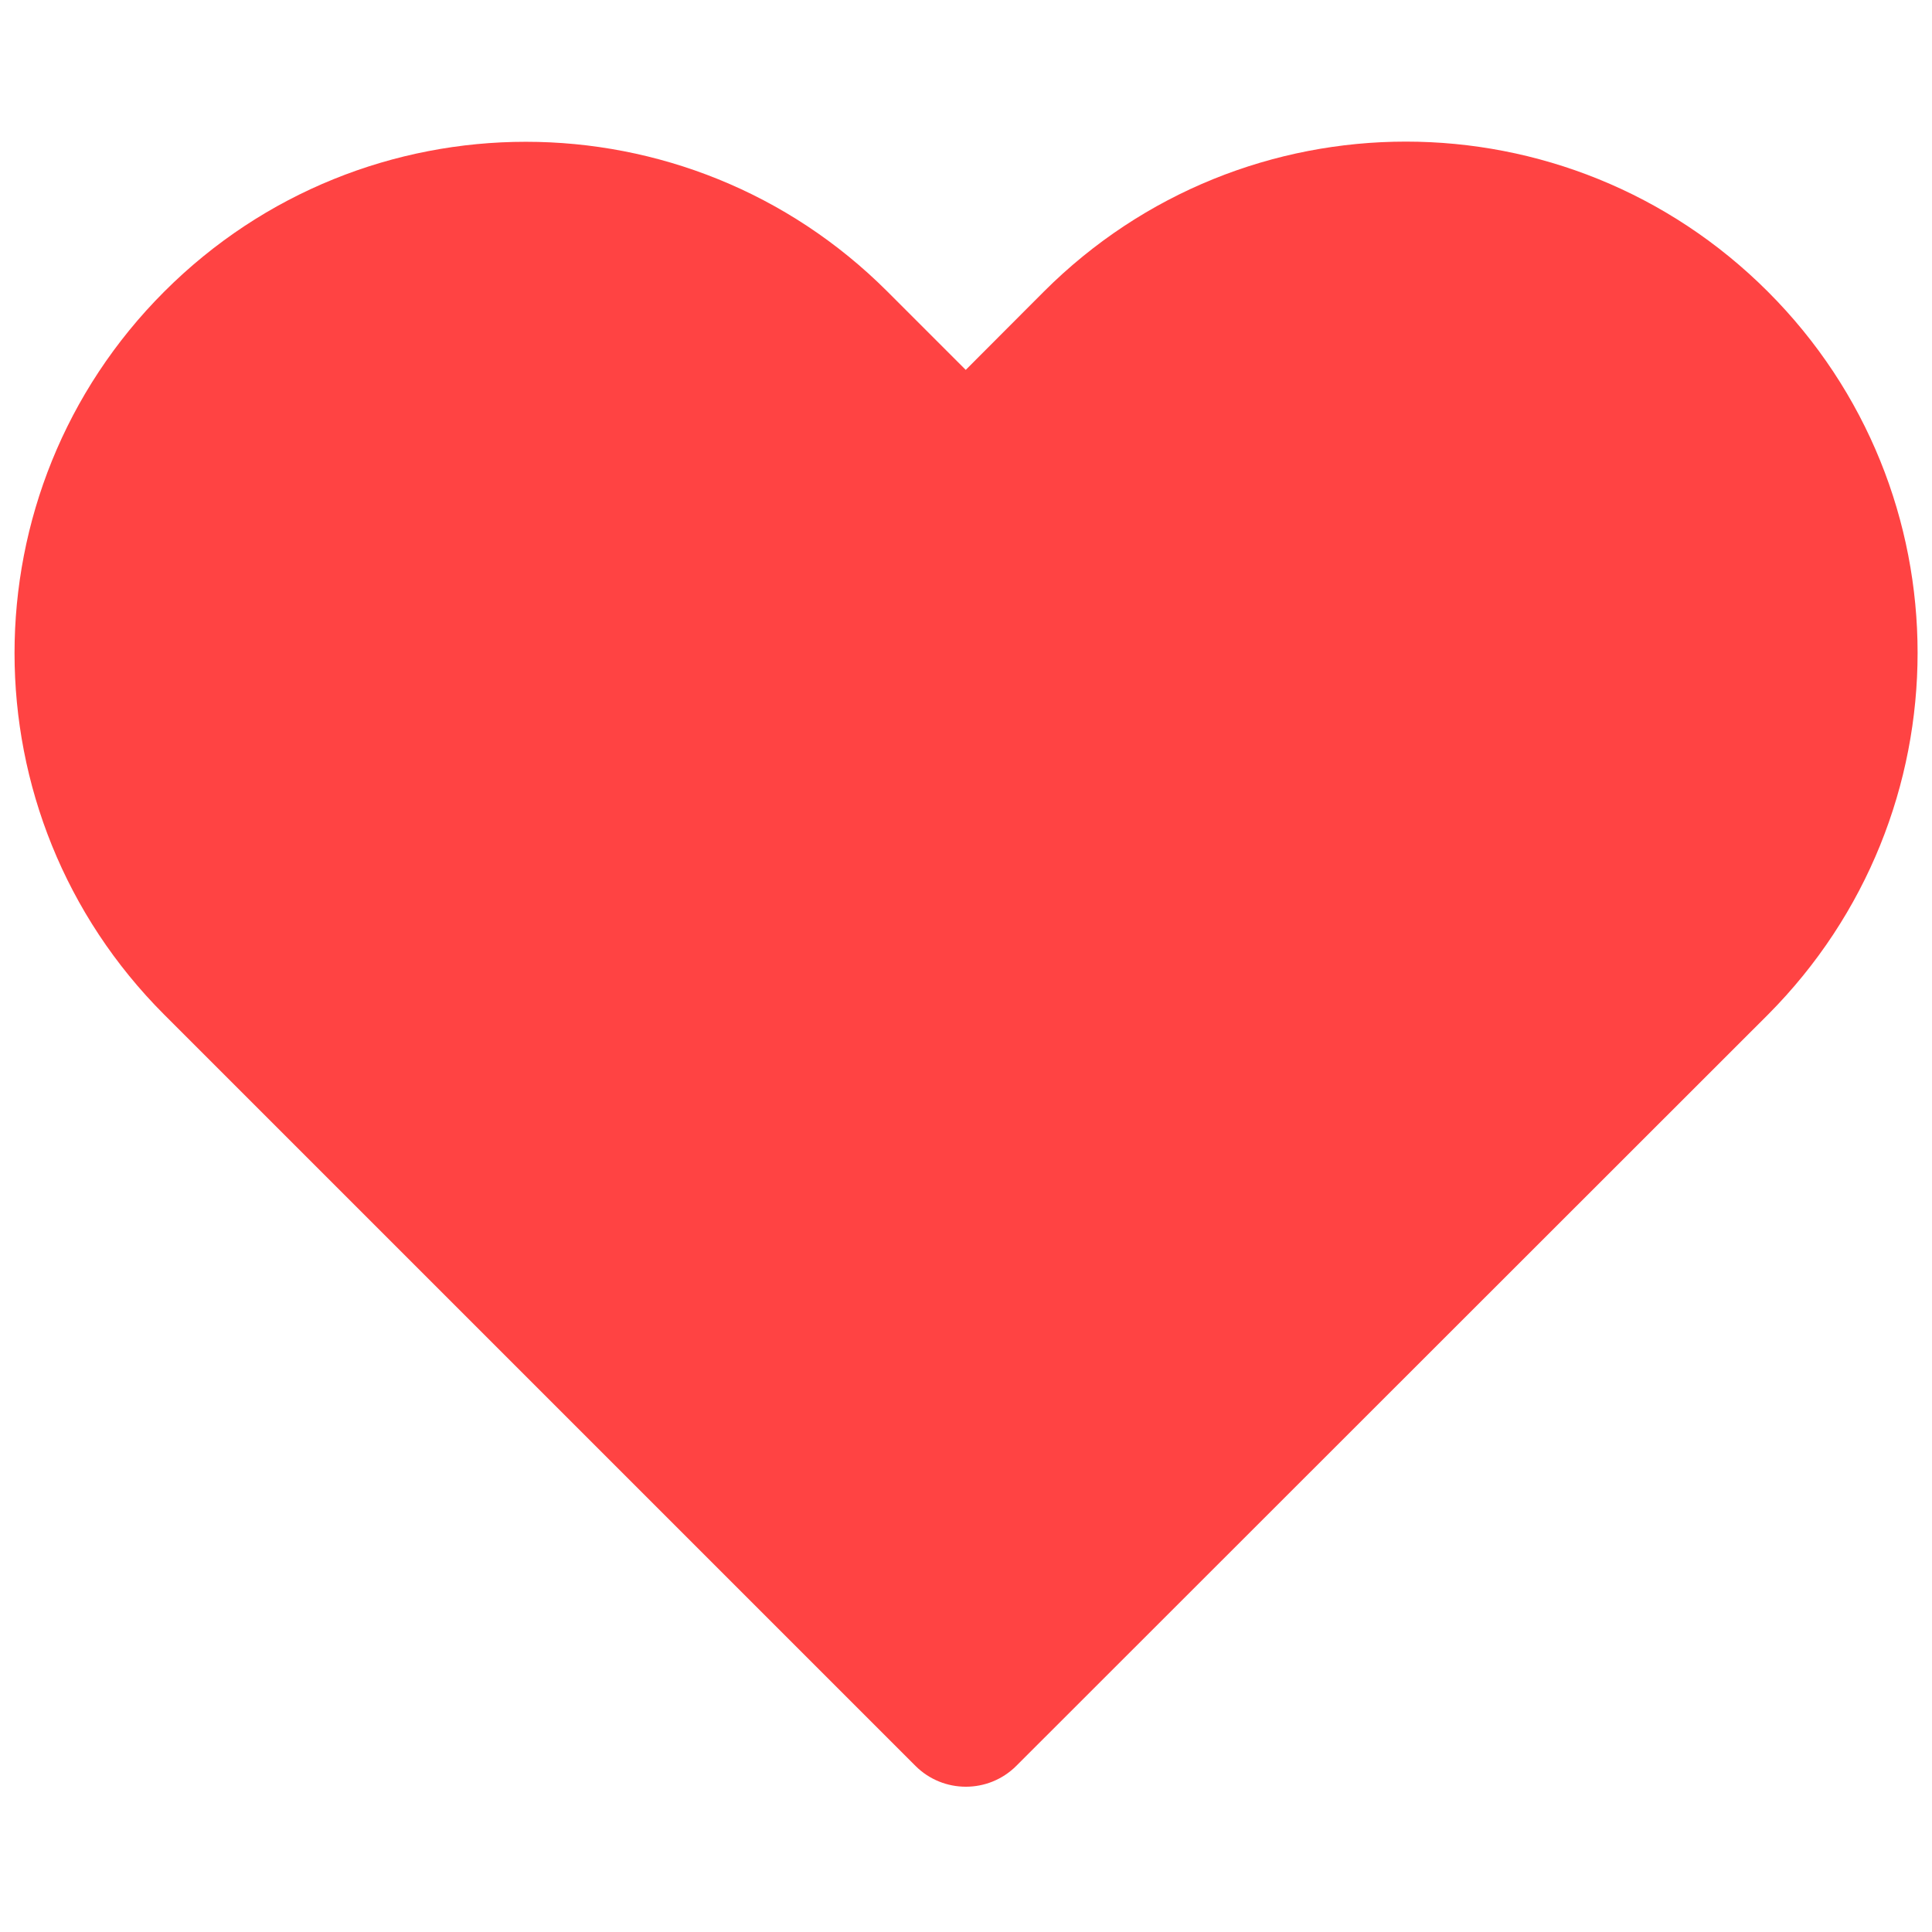 <svg width="28" height="28" viewBox="0 0 22 20" fill="none" xmlns="http://www.w3.org/2000/svg">
<path d="M11.886 2.321L10.997 3.212L10.105 2.32C7.831 0.046 4.145 0.046 1.871 2.32C-0.403 4.594 -0.403 8.281 1.871 10.555L10.424 19.108C10.741 19.425 11.256 19.425 11.573 19.108L20.133 10.553C22.402 8.272 22.406 4.595 20.131 2.321C17.853 0.043 14.165 0.043 11.886 2.321Z" fill="#ff4343"/>
</svg>
